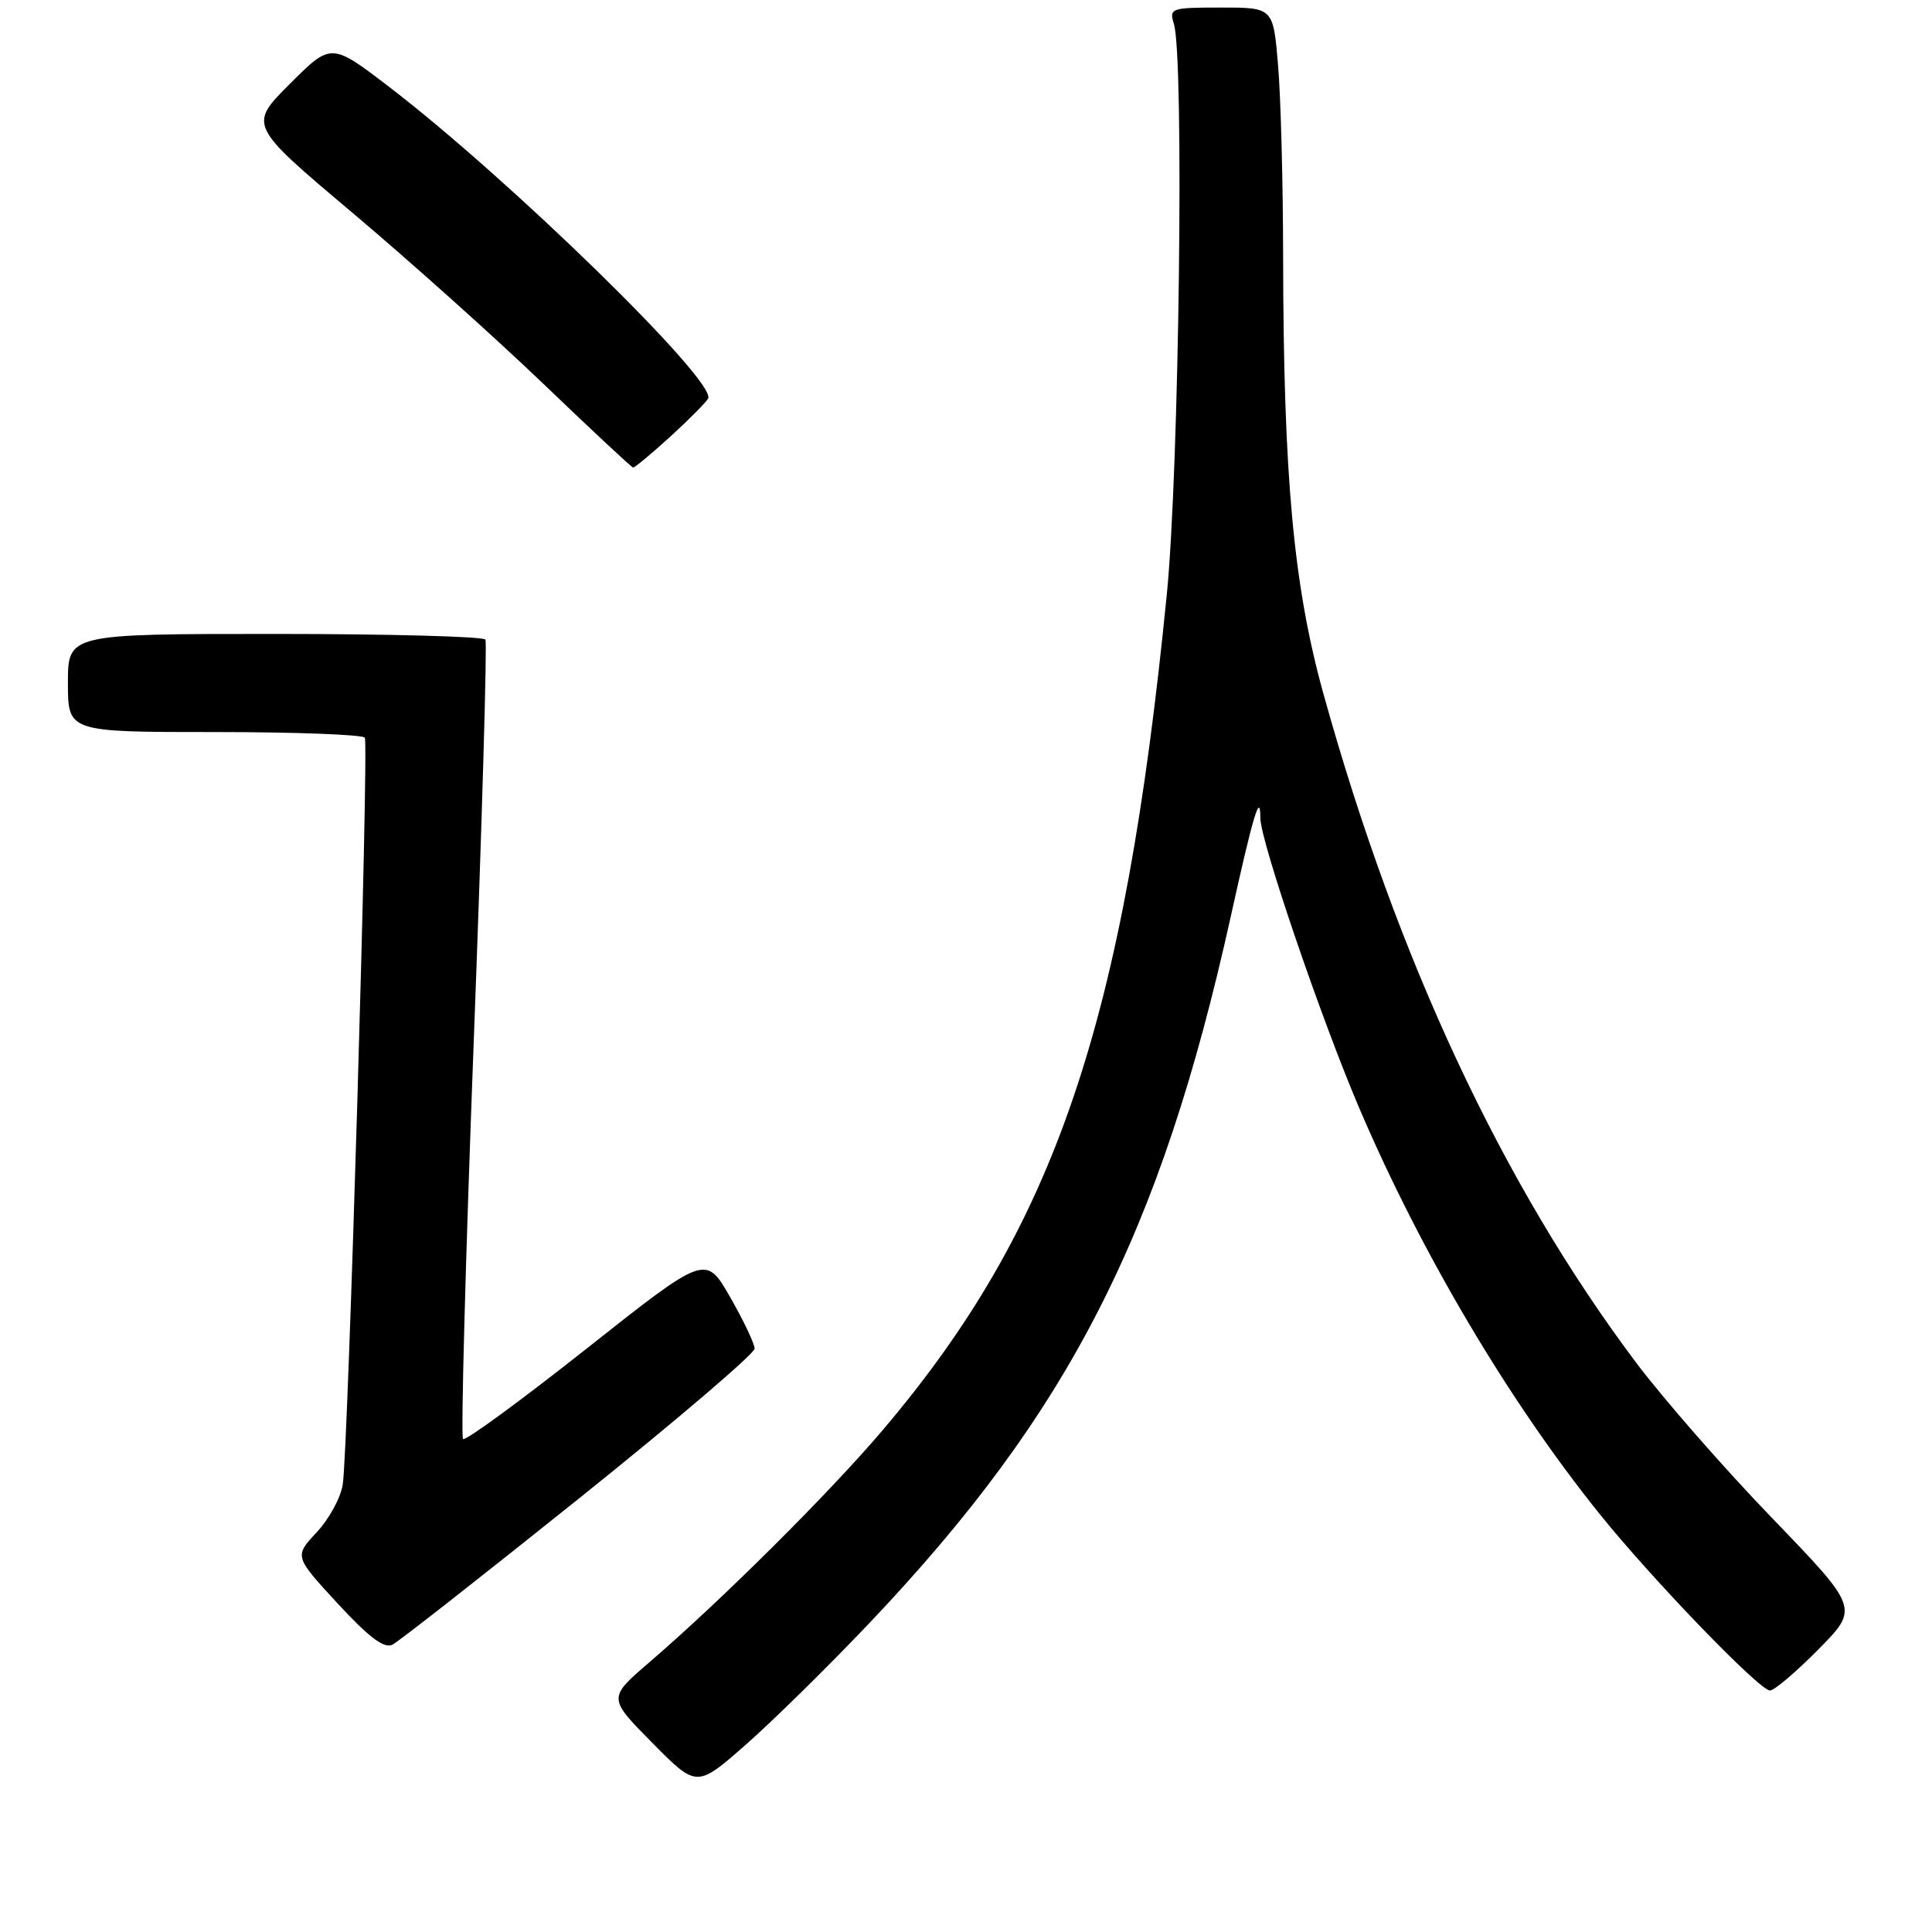 <?xml version="1.0" encoding="UTF-8" standalone="no"?>
<!DOCTYPE svg PUBLIC "-//W3C//DTD SVG 1.1//EN" "http://www.w3.org/Graphics/SVG/1.1/DTD/svg11.dtd" >
<svg xmlns="http://www.w3.org/2000/svg" xmlns:xlink="http://www.w3.org/1999/xlink" version="1.1" viewBox="0 0 256 256">
 <g >
 <path fill="currentColor"
d=" M 115.26 215.00 C 141.67 187.17 153.76 163.53 163.07 121.50 C 166.07 107.92 167.00 104.83 167.00 108.38 C 167.00 111.40 175.10 135.14 180.18 147.00 C 188.36 166.10 199.90 185.59 211.87 200.50 C 218.80 209.14 233.13 224.00 234.53 224.00 C 235.10 224.00 237.99 221.55 240.95 218.55 C 246.33 213.10 246.33 213.10 234.80 201.14 C 228.46 194.57 220.34 185.28 216.76 180.51 C 199.07 156.94 185.15 127.16 175.38 92.00 C 171.39 77.65 170.06 63.20 170.02 33.90 C 170.01 24.22 169.71 12.86 169.35 8.65 C 168.71 1.00 168.71 1.00 161.79 1.00 C 155.17 1.00 154.90 1.09 155.54 3.14 C 156.93 7.50 156.25 62.16 154.61 78.74 C 148.98 135.60 139.82 162.57 116.96 189.50 C 109.92 197.80 95.52 212.13 86.02 220.28 C 80.55 224.99 80.55 224.99 86.44 230.94 C 92.32 236.89 92.32 236.89 98.81 231.19 C 102.37 228.06 109.78 220.78 115.26 215.00 Z  M 76.75 198.53 C 89.54 188.28 99.99 179.36 99.99 178.70 C 99.98 178.04 98.52 174.96 96.74 171.86 C 93.50 166.22 93.50 166.22 77.70 178.72 C 69.00 185.60 61.65 190.98 61.35 190.68 C 61.05 190.38 61.69 166.59 62.78 137.82 C 63.87 109.04 64.56 85.16 64.32 84.75 C 64.08 84.34 51.53 84.00 36.44 84.00 C 9.00 84.00 9.00 84.00 9.00 90.50 C 9.00 97.00 9.00 97.00 28.44 97.00 C 39.13 97.00 48.09 97.34 48.34 97.75 C 48.89 98.64 46.13 192.07 45.42 196.68 C 45.16 198.43 43.60 201.29 41.96 203.04 C 38.99 206.23 38.99 206.23 44.74 212.47 C 48.88 216.96 50.92 218.49 52.00 217.93 C 52.83 217.51 63.96 208.78 76.75 198.53 Z  M 88.89 57.79 C 91.42 55.47 93.65 53.22 93.84 52.78 C 94.84 50.41 67.50 23.73 51.60 11.54 C 43.89 5.64 43.89 5.64 38.41 11.11 C 32.93 16.59 32.93 16.59 46.72 28.21 C 54.30 34.60 65.67 44.79 72.00 50.86 C 78.33 56.93 83.67 61.92 83.89 61.95 C 84.10 61.98 86.35 60.10 88.89 57.79 Z "/>
</g>
</svg>